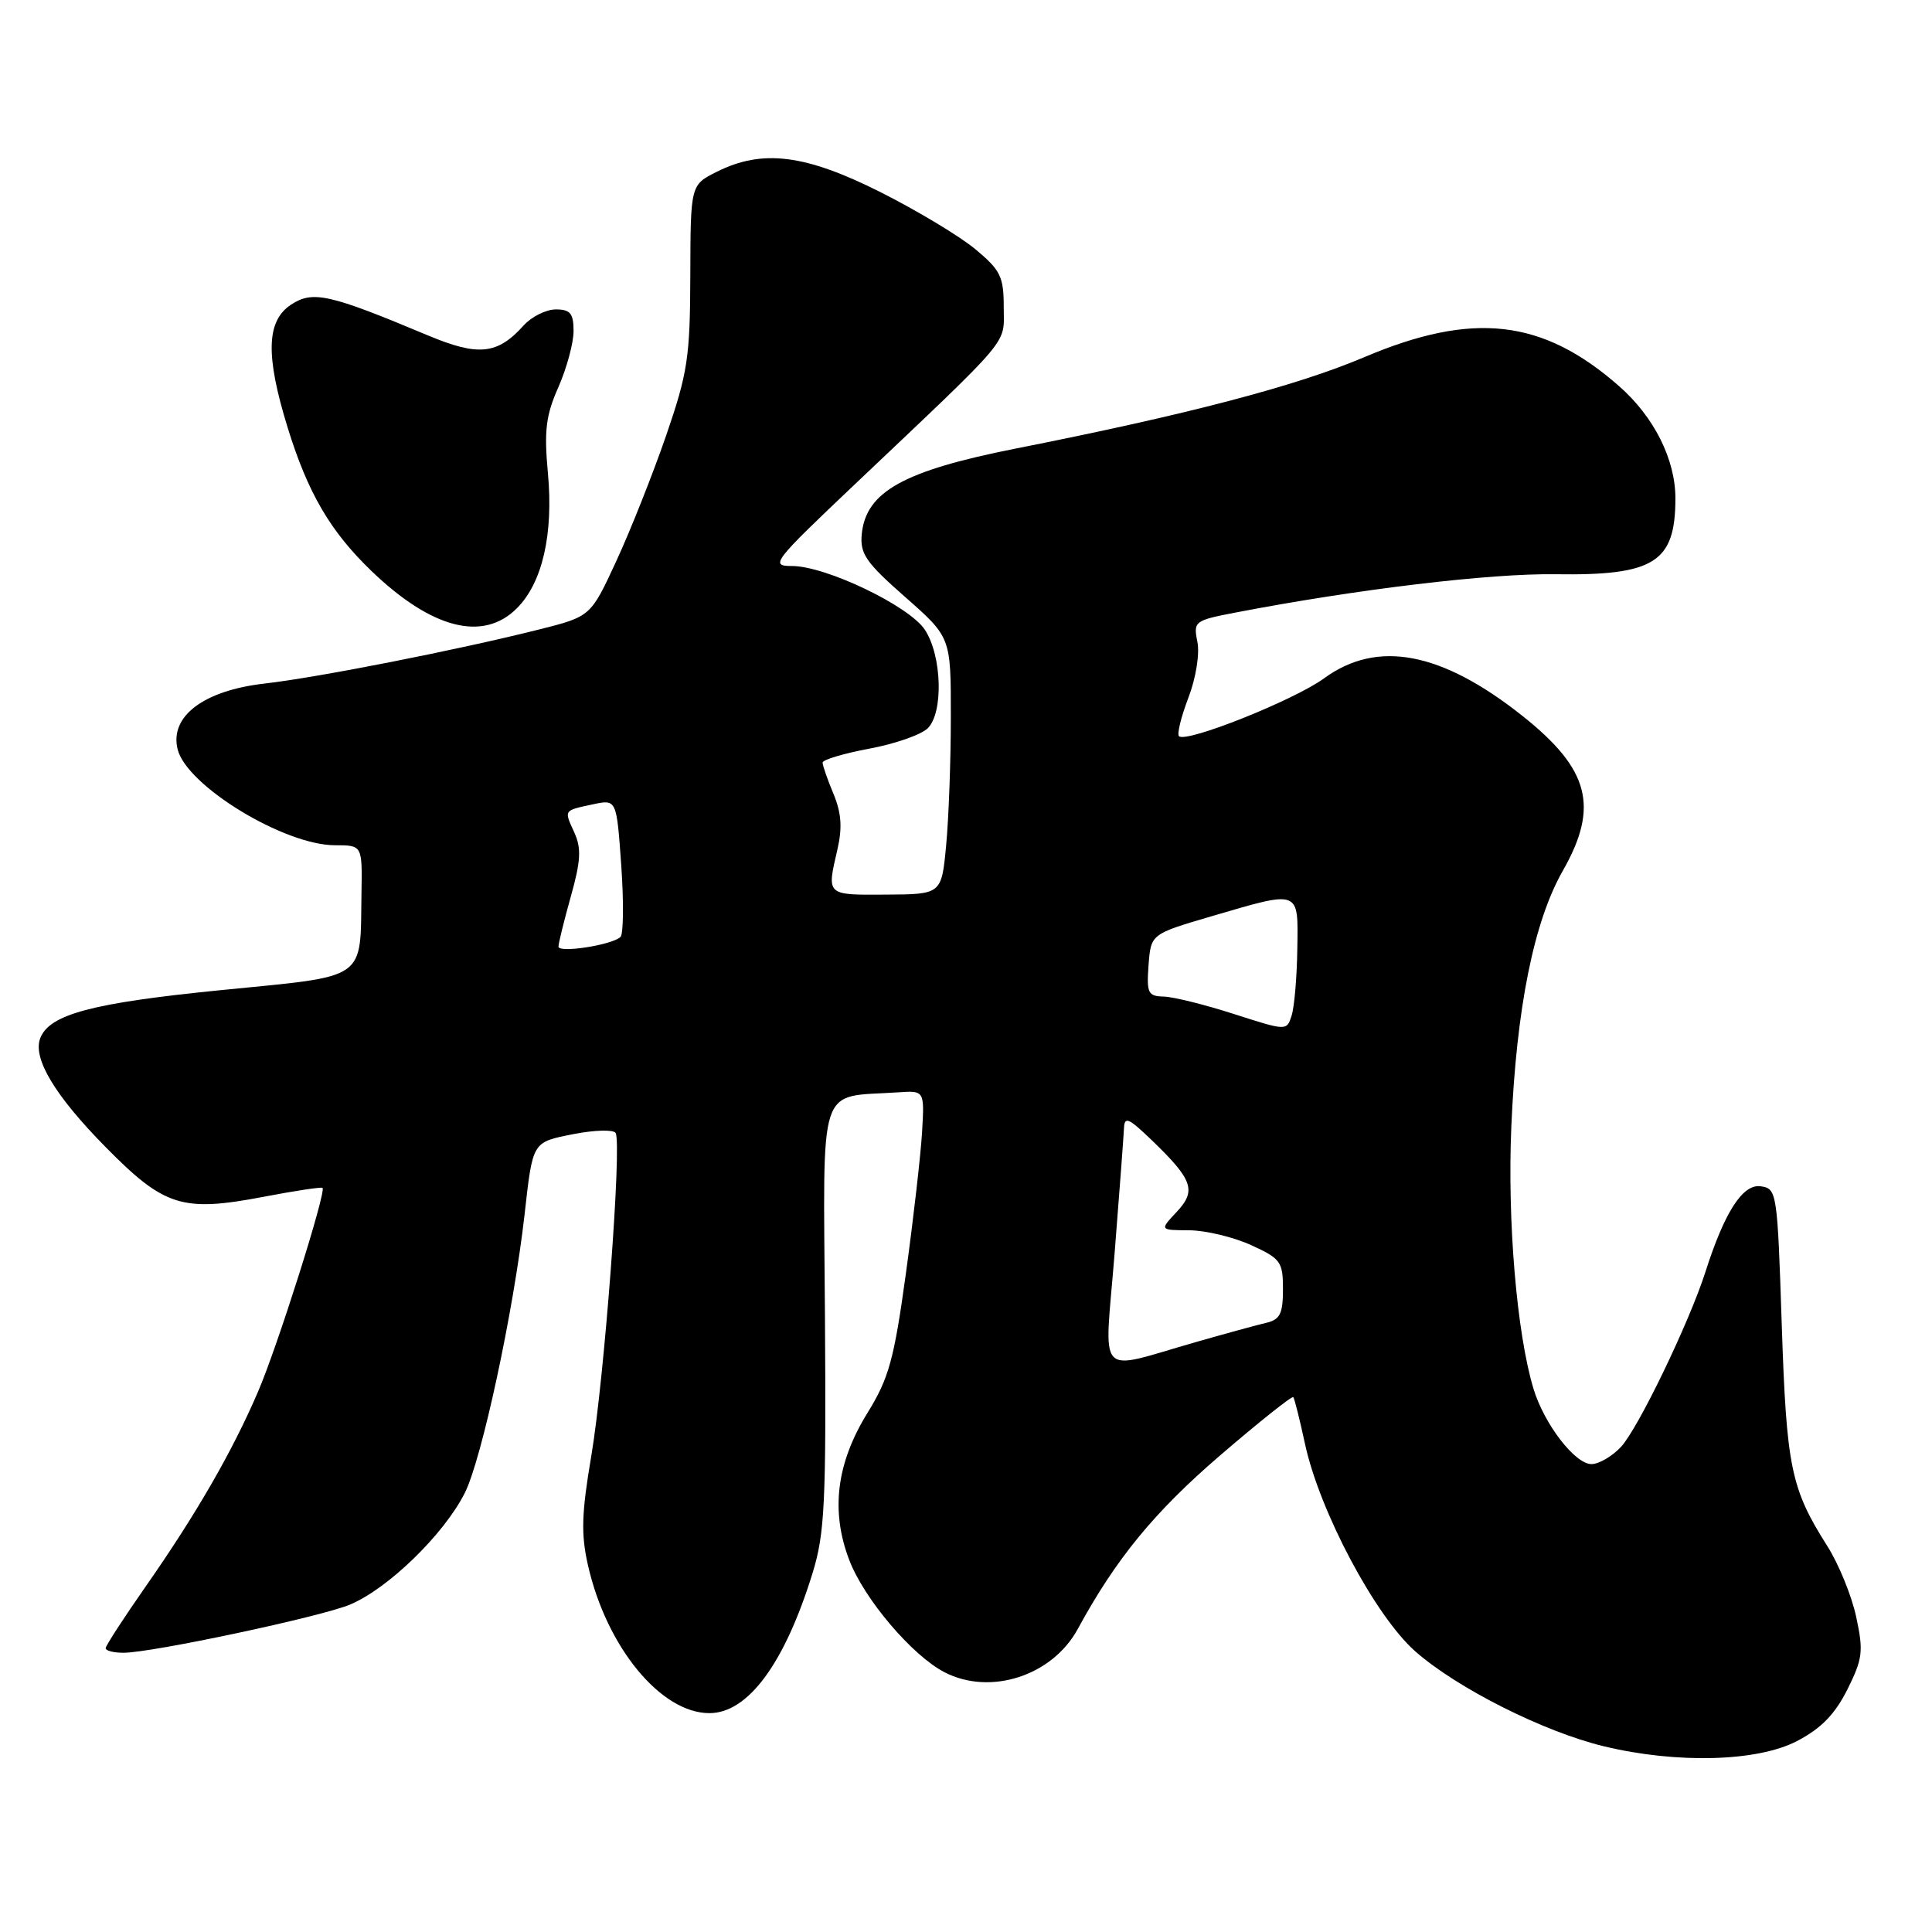 <?xml version="1.0" encoding="UTF-8" standalone="no"?>
<!DOCTYPE svg PUBLIC "-//W3C//DTD SVG 1.1//EN" "http://www.w3.org/Graphics/SVG/1.1/DTD/svg11.dtd" >
<svg xmlns="http://www.w3.org/2000/svg" xmlns:xlink="http://www.w3.org/1999/xlink" version="1.1" viewBox="0 0 256 256">
 <g >
 <path fill="currentColor"
d=" M 238.09 230.71 C 241.29 229.05 243.12 227.18 244.78 223.88 C 246.81 219.81 246.94 218.81 245.96 214.27 C 245.37 211.48 243.64 207.24 242.12 204.85 C 237.29 197.22 236.72 194.44 236.09 175.50 C 235.51 157.93 235.45 157.49 233.30 157.19 C 230.93 156.85 228.52 160.58 225.99 168.50 C 223.84 175.23 217.04 189.33 214.78 191.73 C 213.61 192.98 211.85 194.00 210.88 194.00 C 208.69 194.00 204.61 188.70 203.19 184.00 C 200.98 176.67 199.72 161.78 200.26 149.24 C 200.94 133.57 203.24 122.12 207.08 115.38 C 211.92 106.89 210.62 101.92 201.73 94.86 C 191.00 86.34 182.50 84.73 175.45 89.88 C 171.47 92.78 157.16 98.49 156.22 97.55 C 155.94 97.27 156.50 94.98 157.47 92.45 C 158.47 89.83 158.98 86.65 158.66 85.05 C 158.11 82.32 158.27 82.21 163.80 81.15 C 179.81 78.07 197.47 75.96 206.10 76.09 C 219.22 76.28 222.00 74.52 222.00 66.03 C 222.00 60.87 219.17 55.23 214.53 51.16 C 204.40 42.26 195.16 41.22 180.74 47.34 C 171.74 51.16 157.32 54.94 134.52 59.45 C 119.75 62.38 114.76 65.15 114.19 70.74 C 113.93 73.37 114.71 74.51 119.94 79.11 C 126.00 84.44 126.00 84.44 125.99 94.97 C 125.99 100.76 125.71 108.42 125.37 112.00 C 124.76 118.50 124.76 118.50 117.38 118.54 C 109.43 118.59 109.54 118.69 110.96 112.57 C 111.63 109.68 111.49 107.72 110.44 105.19 C 109.65 103.30 109.00 101.44 109.00 101.05 C 109.00 100.67 111.78 99.84 115.19 99.20 C 118.59 98.57 122.08 97.35 122.94 96.49 C 125.03 94.40 124.81 86.89 122.56 83.46 C 120.51 80.31 109.44 75.00 104.95 75.00 C 102.00 75.00 102.39 74.49 113.18 64.26 C 134.41 44.13 133.00 45.81 133.00 40.70 C 133.00 36.66 132.58 35.80 129.25 33.03 C 127.19 31.31 121.52 27.90 116.65 25.45 C 106.70 20.45 101.03 19.74 95.00 22.75 C 91.50 24.50 91.50 24.50 91.47 36.50 C 91.44 47.35 91.13 49.39 88.25 57.76 C 86.49 62.85 83.53 70.31 81.66 74.35 C 78.27 81.69 78.27 81.69 71.39 83.42 C 60.61 86.13 42.11 89.77 35.09 90.57 C 26.98 91.49 22.44 94.92 23.54 99.30 C 24.75 104.13 37.67 112.00 44.40 112.00 C 48.00 112.00 48.00 112.00 47.90 118.25 C 47.71 130.08 48.92 129.25 29.25 131.20 C 12.19 132.90 6.55 134.40 5.33 137.57 C 4.31 140.24 7.27 145.17 13.98 151.98 C 21.80 159.91 24.13 160.64 34.99 158.57 C 39.11 157.78 42.59 157.26 42.74 157.40 C 43.25 157.92 36.79 178.36 34.21 184.36 C 30.81 192.29 26.02 200.60 19.35 210.15 C 16.41 214.36 14.00 218.07 14.00 218.40 C 14.00 218.73 15.06 219.00 16.36 219.00 C 20.10 219.00 42.50 214.24 46.37 212.62 C 51.41 210.51 58.79 203.35 61.57 197.86 C 63.83 193.41 68.05 173.77 69.50 161.00 C 70.61 151.16 70.49 151.37 76.01 150.27 C 78.78 149.73 81.29 149.66 81.57 150.12 C 82.43 151.50 80.07 182.76 78.35 192.91 C 77.06 200.52 76.97 203.28 77.91 207.41 C 80.37 218.25 87.56 227.00 94.00 227.00 C 99.12 227.00 103.97 220.41 107.66 208.47 C 109.29 203.20 109.48 199.21 109.31 174.28 C 109.10 142.79 108.22 145.47 119.00 144.74 C 122.50 144.50 122.50 144.50 122.18 150.00 C 122.00 153.03 121.04 161.44 120.04 168.71 C 118.47 180.14 117.78 182.63 114.95 187.21 C 110.83 193.87 110.04 200.21 112.53 206.71 C 114.49 211.86 120.86 219.36 125.15 221.58 C 131.23 224.72 139.43 222.06 142.81 215.85 C 147.86 206.56 152.94 200.37 161.60 192.91 C 166.82 188.42 171.22 184.92 171.37 185.13 C 171.53 185.33 172.23 188.12 172.92 191.33 C 174.85 200.26 182.24 214.16 187.54 218.82 C 193.07 223.69 204.53 229.46 212.51 231.39 C 222.17 233.72 232.84 233.44 238.09 230.71 Z  M 68.48 80.61 C 71.87 77.23 73.35 70.79 72.60 62.68 C 72.08 57.07 72.33 55.03 73.99 51.30 C 75.09 48.79 76.00 45.45 76.00 43.87 C 76.00 41.53 75.57 41.00 73.65 41.00 C 72.37 41.00 70.45 41.95 69.40 43.11 C 65.91 46.99 63.40 47.25 56.67 44.43 C 43.65 38.97 41.46 38.47 38.58 40.36 C 35.29 42.51 35.16 47.08 38.11 56.64 C 40.78 65.29 43.75 70.39 49.20 75.64 C 57.18 83.32 64.01 85.08 68.48 80.61 Z  M 147.68 166.21 C 148.32 158.12 148.88 150.62 148.93 149.55 C 148.99 147.88 149.51 148.10 152.58 151.05 C 158.07 156.33 158.57 157.76 155.91 160.59 C 153.65 163.00 153.65 163.00 157.58 163.02 C 159.73 163.03 163.41 163.91 165.75 164.97 C 169.70 166.77 170.00 167.18 170.00 170.83 C 170.00 174.09 169.61 174.86 167.75 175.29 C 166.51 175.58 162.35 176.72 158.50 177.82 C 145.04 181.66 146.33 183.05 147.68 166.21 Z  M 163.50 134.36 C 159.65 133.12 155.46 132.08 154.19 132.05 C 152.11 132.00 151.92 131.59 152.19 127.88 C 152.50 123.77 152.50 123.77 160.50 121.42 C 172.37 117.94 172.02 117.81 171.90 125.75 C 171.85 129.46 171.51 133.42 171.15 134.56 C 170.50 136.61 170.50 136.61 163.50 134.36 Z  M 74.00 125.43 C 74.00 124.99 74.74 122.00 75.64 118.78 C 76.96 114.08 77.05 112.41 76.11 110.33 C 74.72 107.29 74.64 107.42 78.60 106.57 C 81.70 105.91 81.70 105.91 82.32 114.69 C 82.66 119.51 82.61 123.78 82.22 124.15 C 81.11 125.22 74.00 126.32 74.00 125.43 Z "/>
</g>
</svg>
